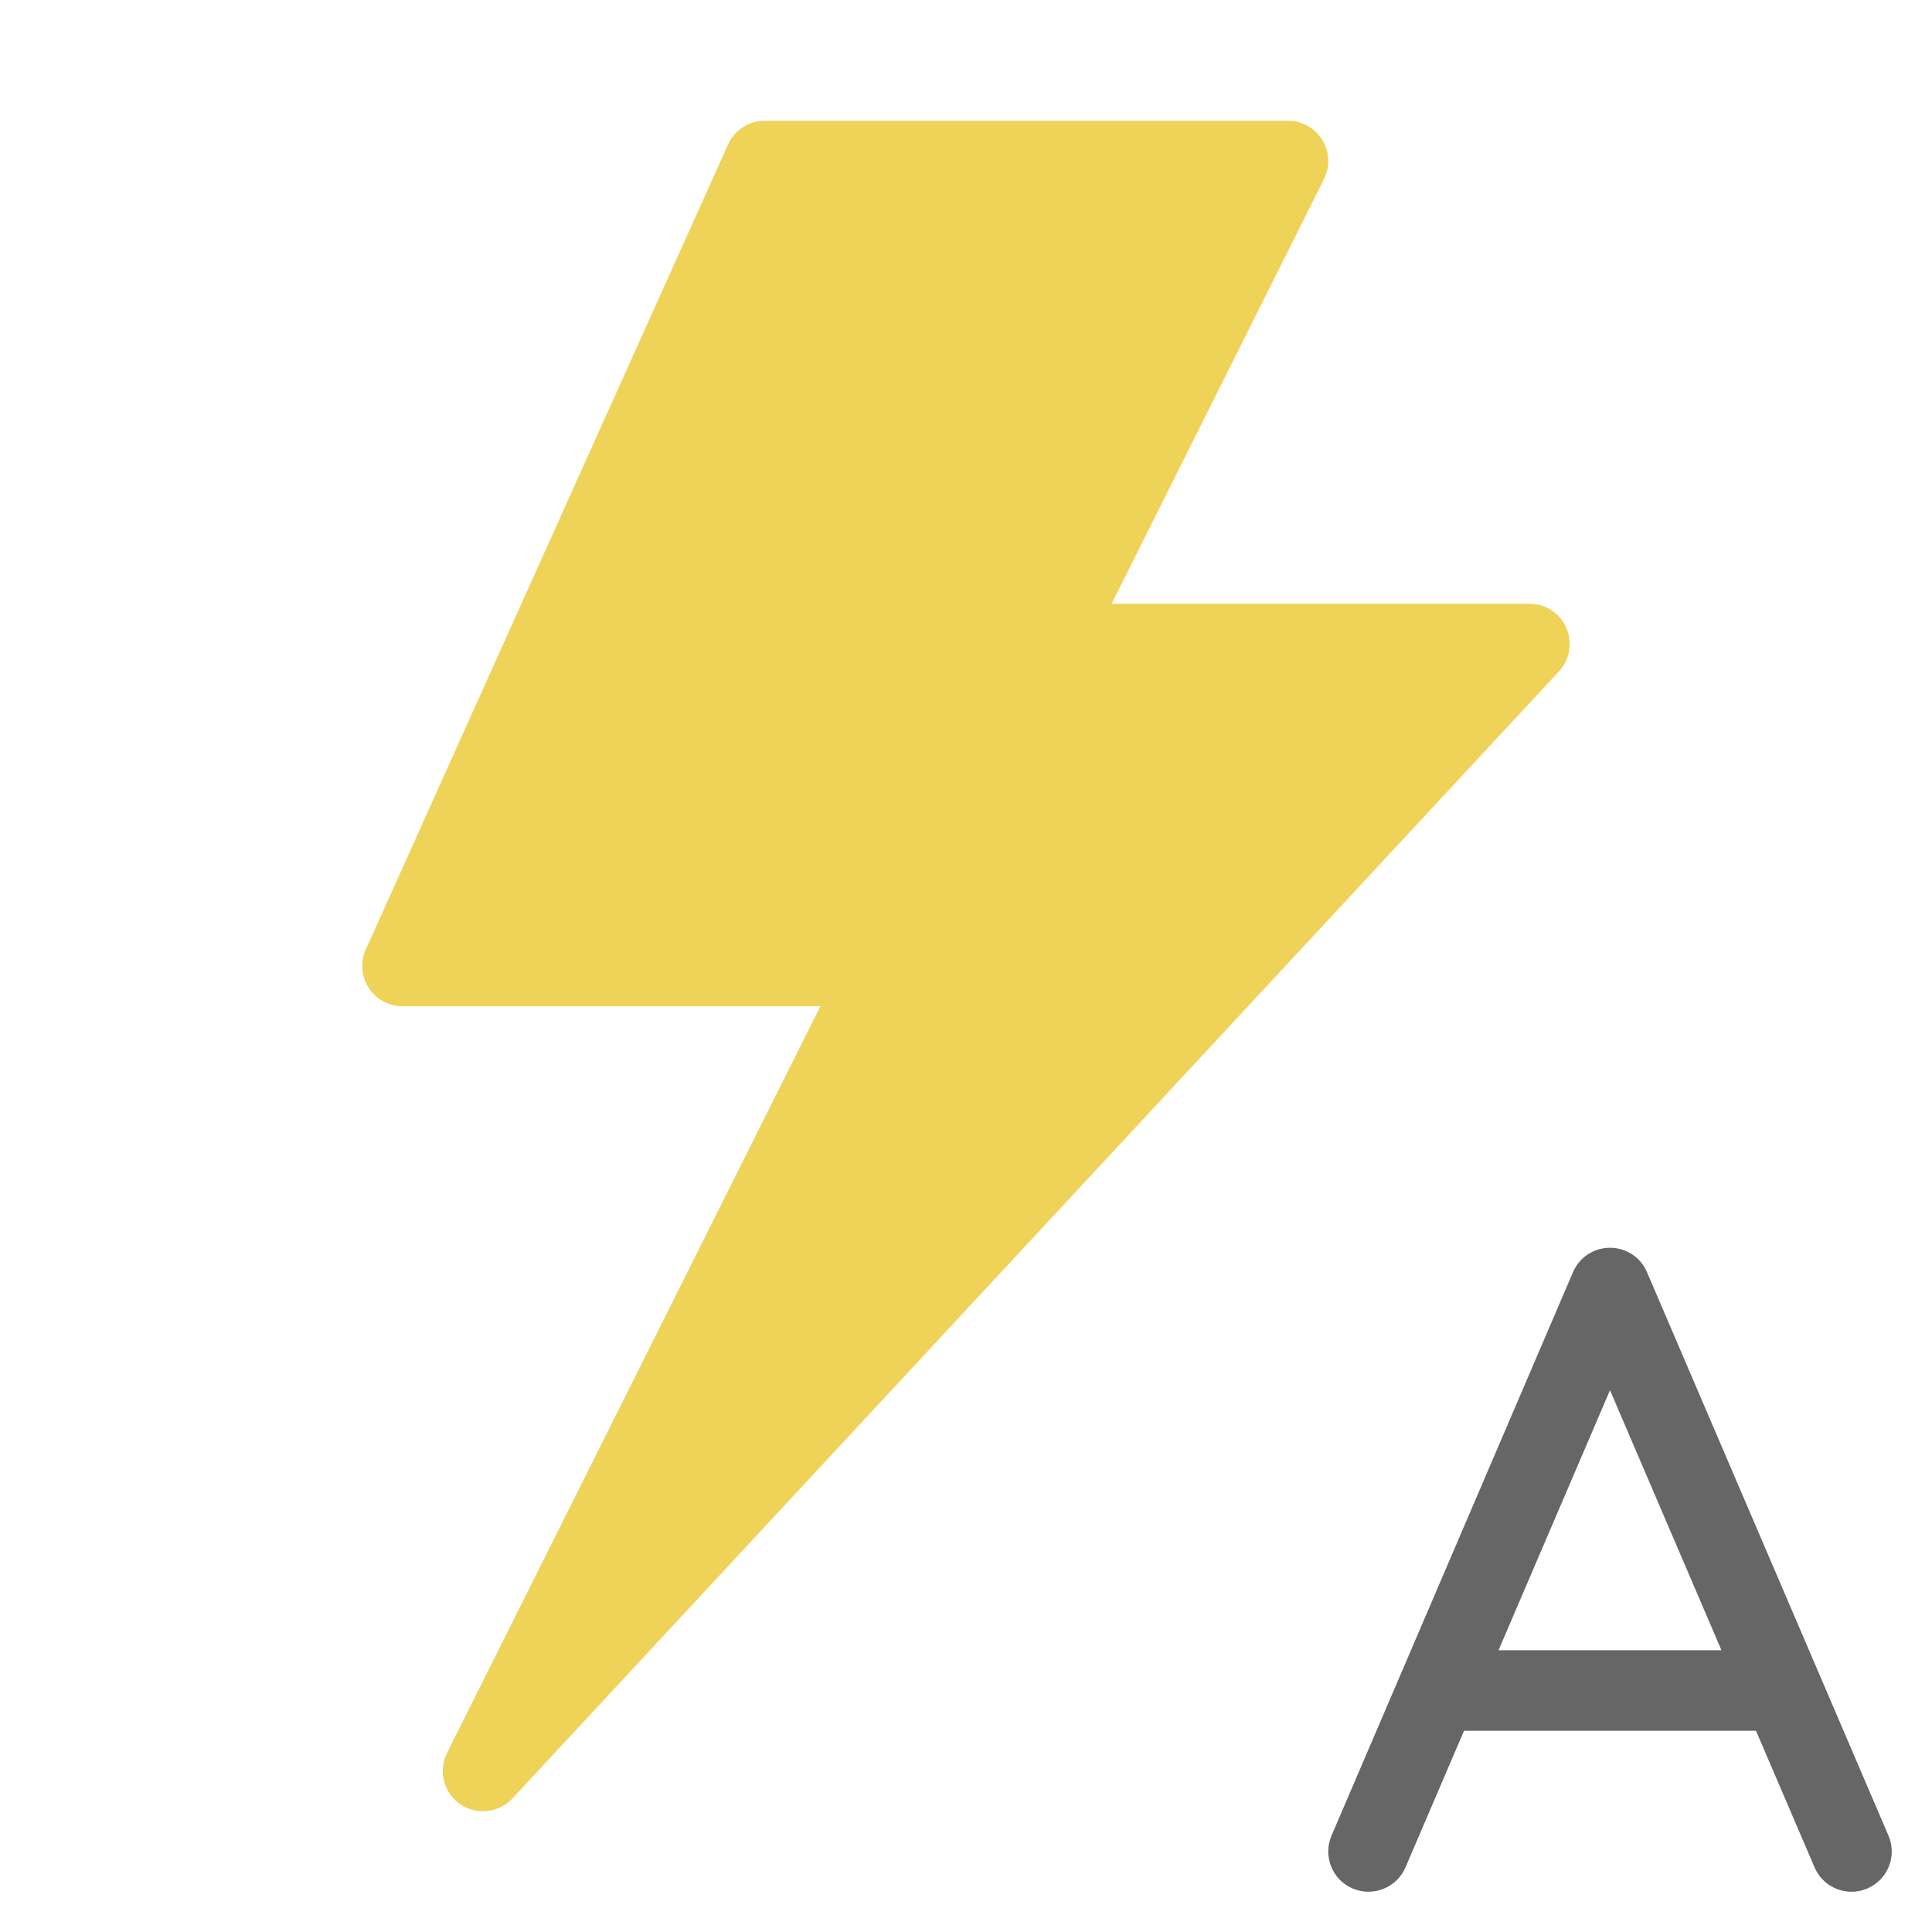 <svg xmlns="http://www.w3.org/2000/svg" height="48" width="48" viewBox="0 0 48 48"><path fill="#EFD358" d="M11.999,45c-0.198,0-0.396-0.058-0.569-0.178c-0.409-0.283-0.547-0.824-0.325-1.269 L20.382,25H10c-0.339,0-0.655-0.172-0.84-0.457c-0.184-0.285-0.211-0.644-0.072-0.953l9-20 C18.25,3.231,18.606,3,19,3h13c0.347,0,0.668,0.18,0.851,0.474 c0.182,0.295,0.199,0.663,0.044,0.973L27.618,15h10.382c0.398,0,0.758,0.236,0.916,0.6 c0.159,0.365,0.087,0.789-0.184,1.081l-26,28C12.537,44.891,12.27,45,11.999,45z"></path> <path fill="#666666" d="M46.919,45.606l-6-14C40.762,31.238,40.4,31,40,31s-0.762,0.238-0.919,0.606l-6,14 c-0.218,0.508,0.018,1.096,0.525,1.313c0.508,0.217,1.096-0.019,1.313-0.525L36.374,43h7.253 l1.455,3.394c0.162,0.379,0.531,0.606,0.919,0.606c0.131,0,0.265-0.026,0.394-0.082 C46.901,46.702,47.137,46.114,46.919,45.606z M37.231,41L40,34.539L42.769,41H37.231z"></path></svg>